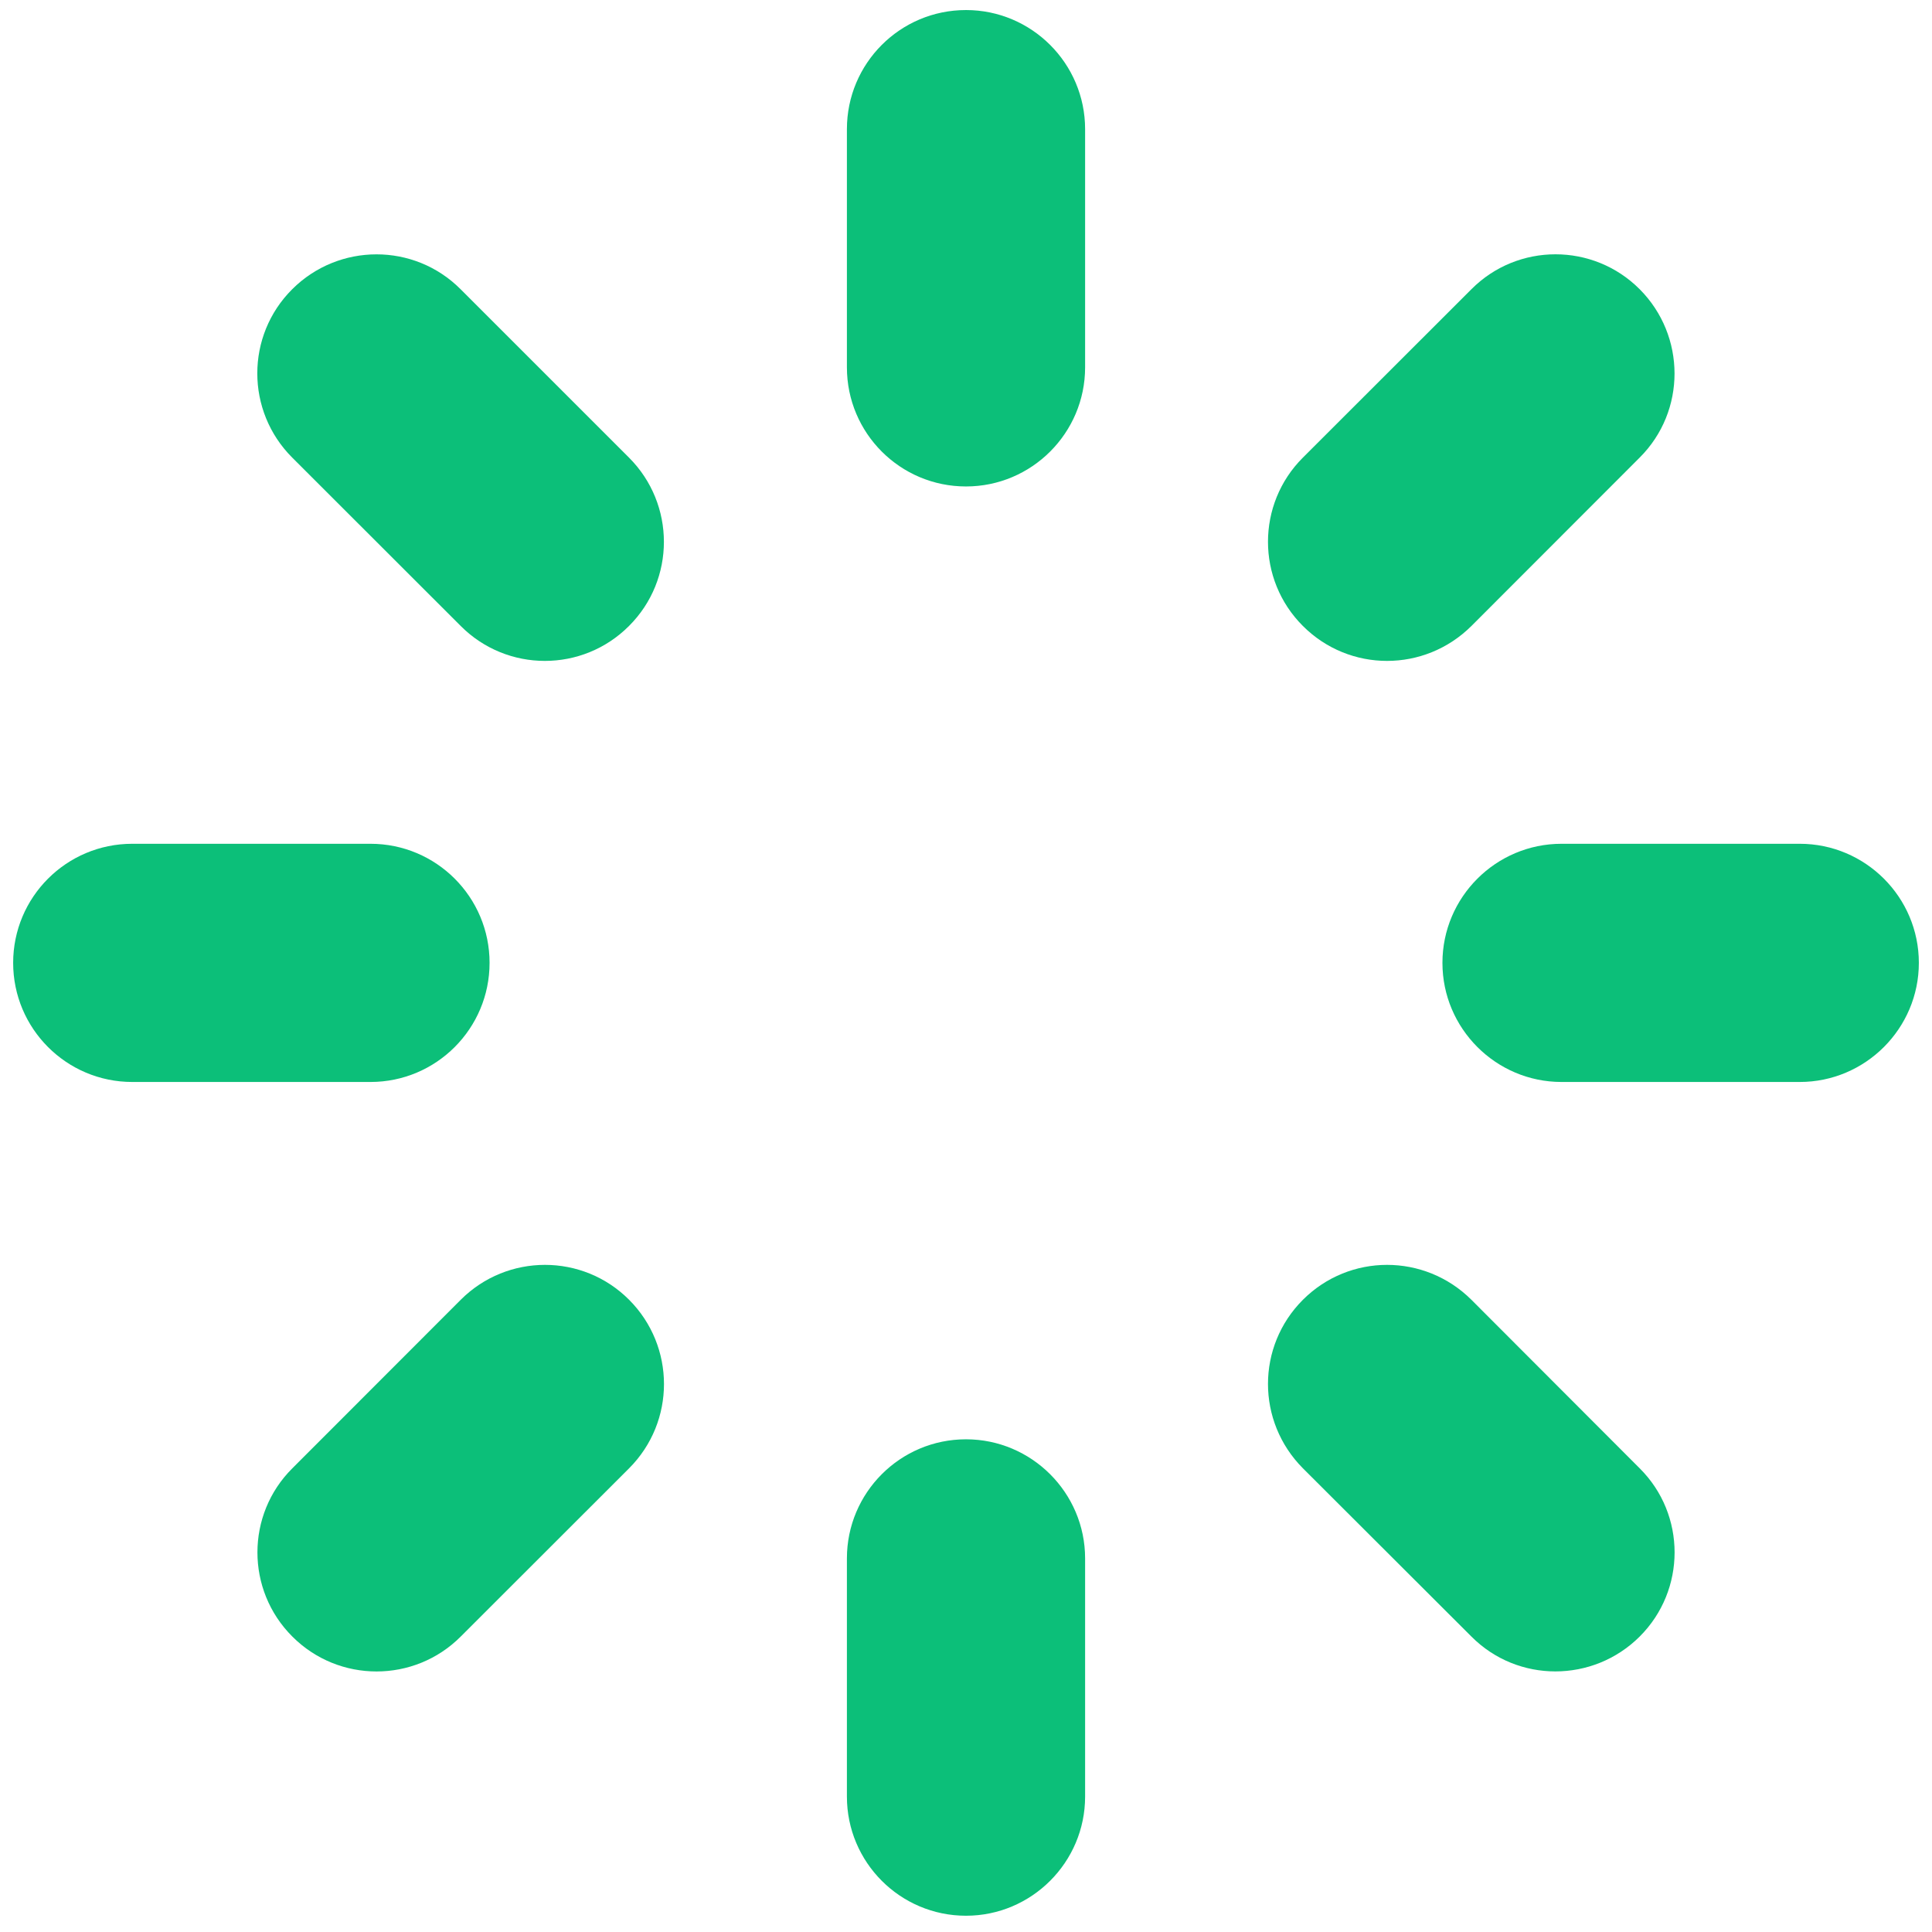 <svg class="icon" width="200" height="200" viewBox="0 0 1024 1024" xmlns="http://www.w3.org/2000/svg"><path fill="#0cbf79" d="M244.193 331.786c24.607 24.679 64.574 24.679 89.18 0 24.679-24.596 24.679-64.573 0-89.252l-89.251-89.241c-24.597-24.679-64.574-24.607-89.242 0-24.678 24.596-24.678 64.573 0 89.241l89.313 89.252zm0 357.13l-89.241 89.314c-24.679 24.535-24.679 64.573 0 89.18 24.596 24.668 64.645 24.668 89.241 0l89.252-89.18c24.679-24.74 24.607-64.645 0-89.314-24.607-24.678-64.584-24.678-89.252 0zm15.289-178.575c0-34.836-28.212-63.12-63.13-63.12H70.103c-34.918 0-63.13 28.284-63.13 63.12 0 34.785 28.212 63.13 63.13 63.13h126.249c34.929 0 63.13-28.345 63.13-63.13zm520.396-178.555l89.18-89.252c24.679-24.596 24.597-64.563 0-89.241-24.606-24.679-64.645-24.679-89.18 0l-89.313 89.241c-24.678 24.607-24.678 64.646 0 89.252 24.668 24.679 64.492 24.679 89.313 0zm0 357.13c-24.811-24.678-64.645-24.678-89.313 0-24.678 24.669-24.678 64.502 0 89.314l89.313 89.18c24.535 24.668 64.502 24.596 89.18 0 24.679-24.607 24.679-64.645 0-89.18l-89.18-89.314zm174.019-241.694h-126.26c-34.764 0-63.119 28.283-63.119 63.12 0 34.784 28.355 63.129 63.12 63.129h126.259c34.775 0 63.13-28.355 63.13-63.13 0-34.836-28.355-63.12-63.13-63.12zM512 762.86c-34.918 0-63.12 28.354-63.12 63.119v126.27c0 34.774 28.212 63.129 63.12 63.129 34.775 0 63.13-28.355 63.13-63.13v-126.27c0-34.764-28.355-63.118-63.13-63.118zm0-757.535c-34.918 0-63.12 28.283-63.12 63.13v126.248c0 34.847 28.212 63.13 63.12 63.13 34.775 0 63.13-28.283 63.13-63.13V68.454c0-34.846-28.355-63.13-63.13-63.13z"/></svg>